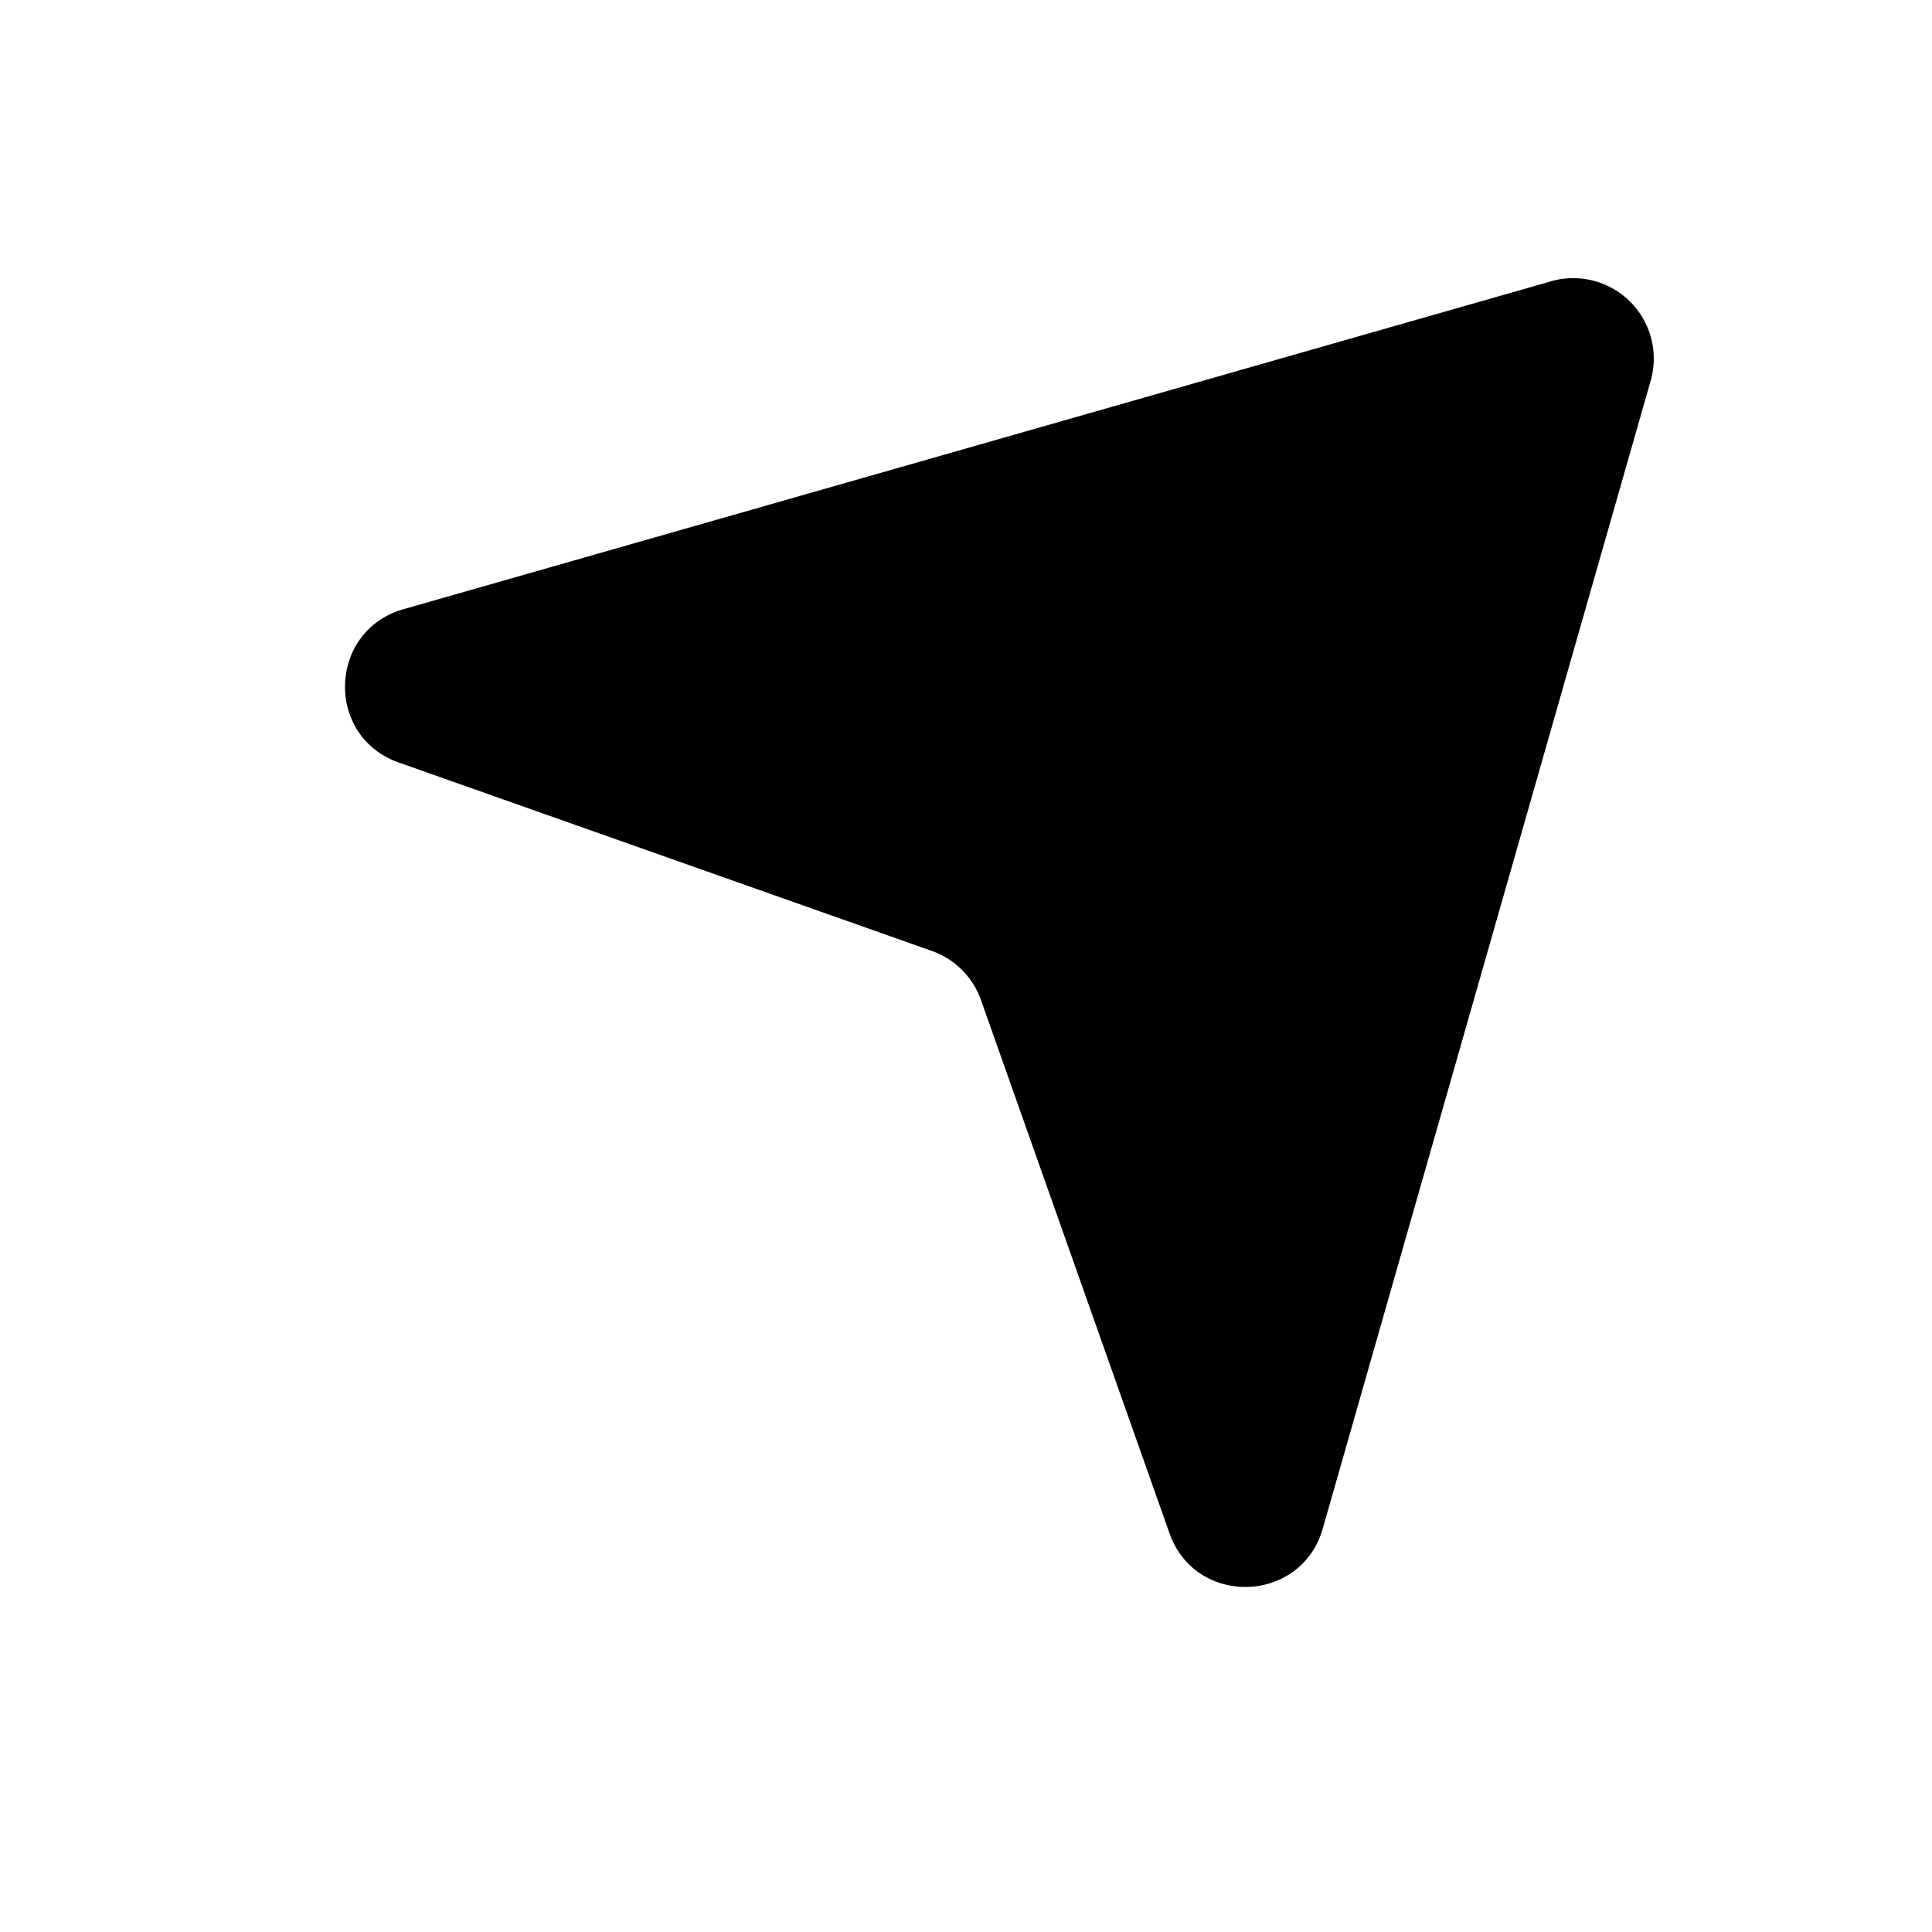 <svg xmlns="http://www.w3.org/2000/svg" viewBox="0 0 24 24"><path d="M19.27 3.494 5.011 7.568c-.936.268-.977 1.58-.058 1.904l6.623 2.341a1 1 0 0 1 .61.61l2.342 6.624c.325.918 1.637.878 1.904-.059l4.073-14.257a1 1 0 0 0-1.237-1.237"/></svg>